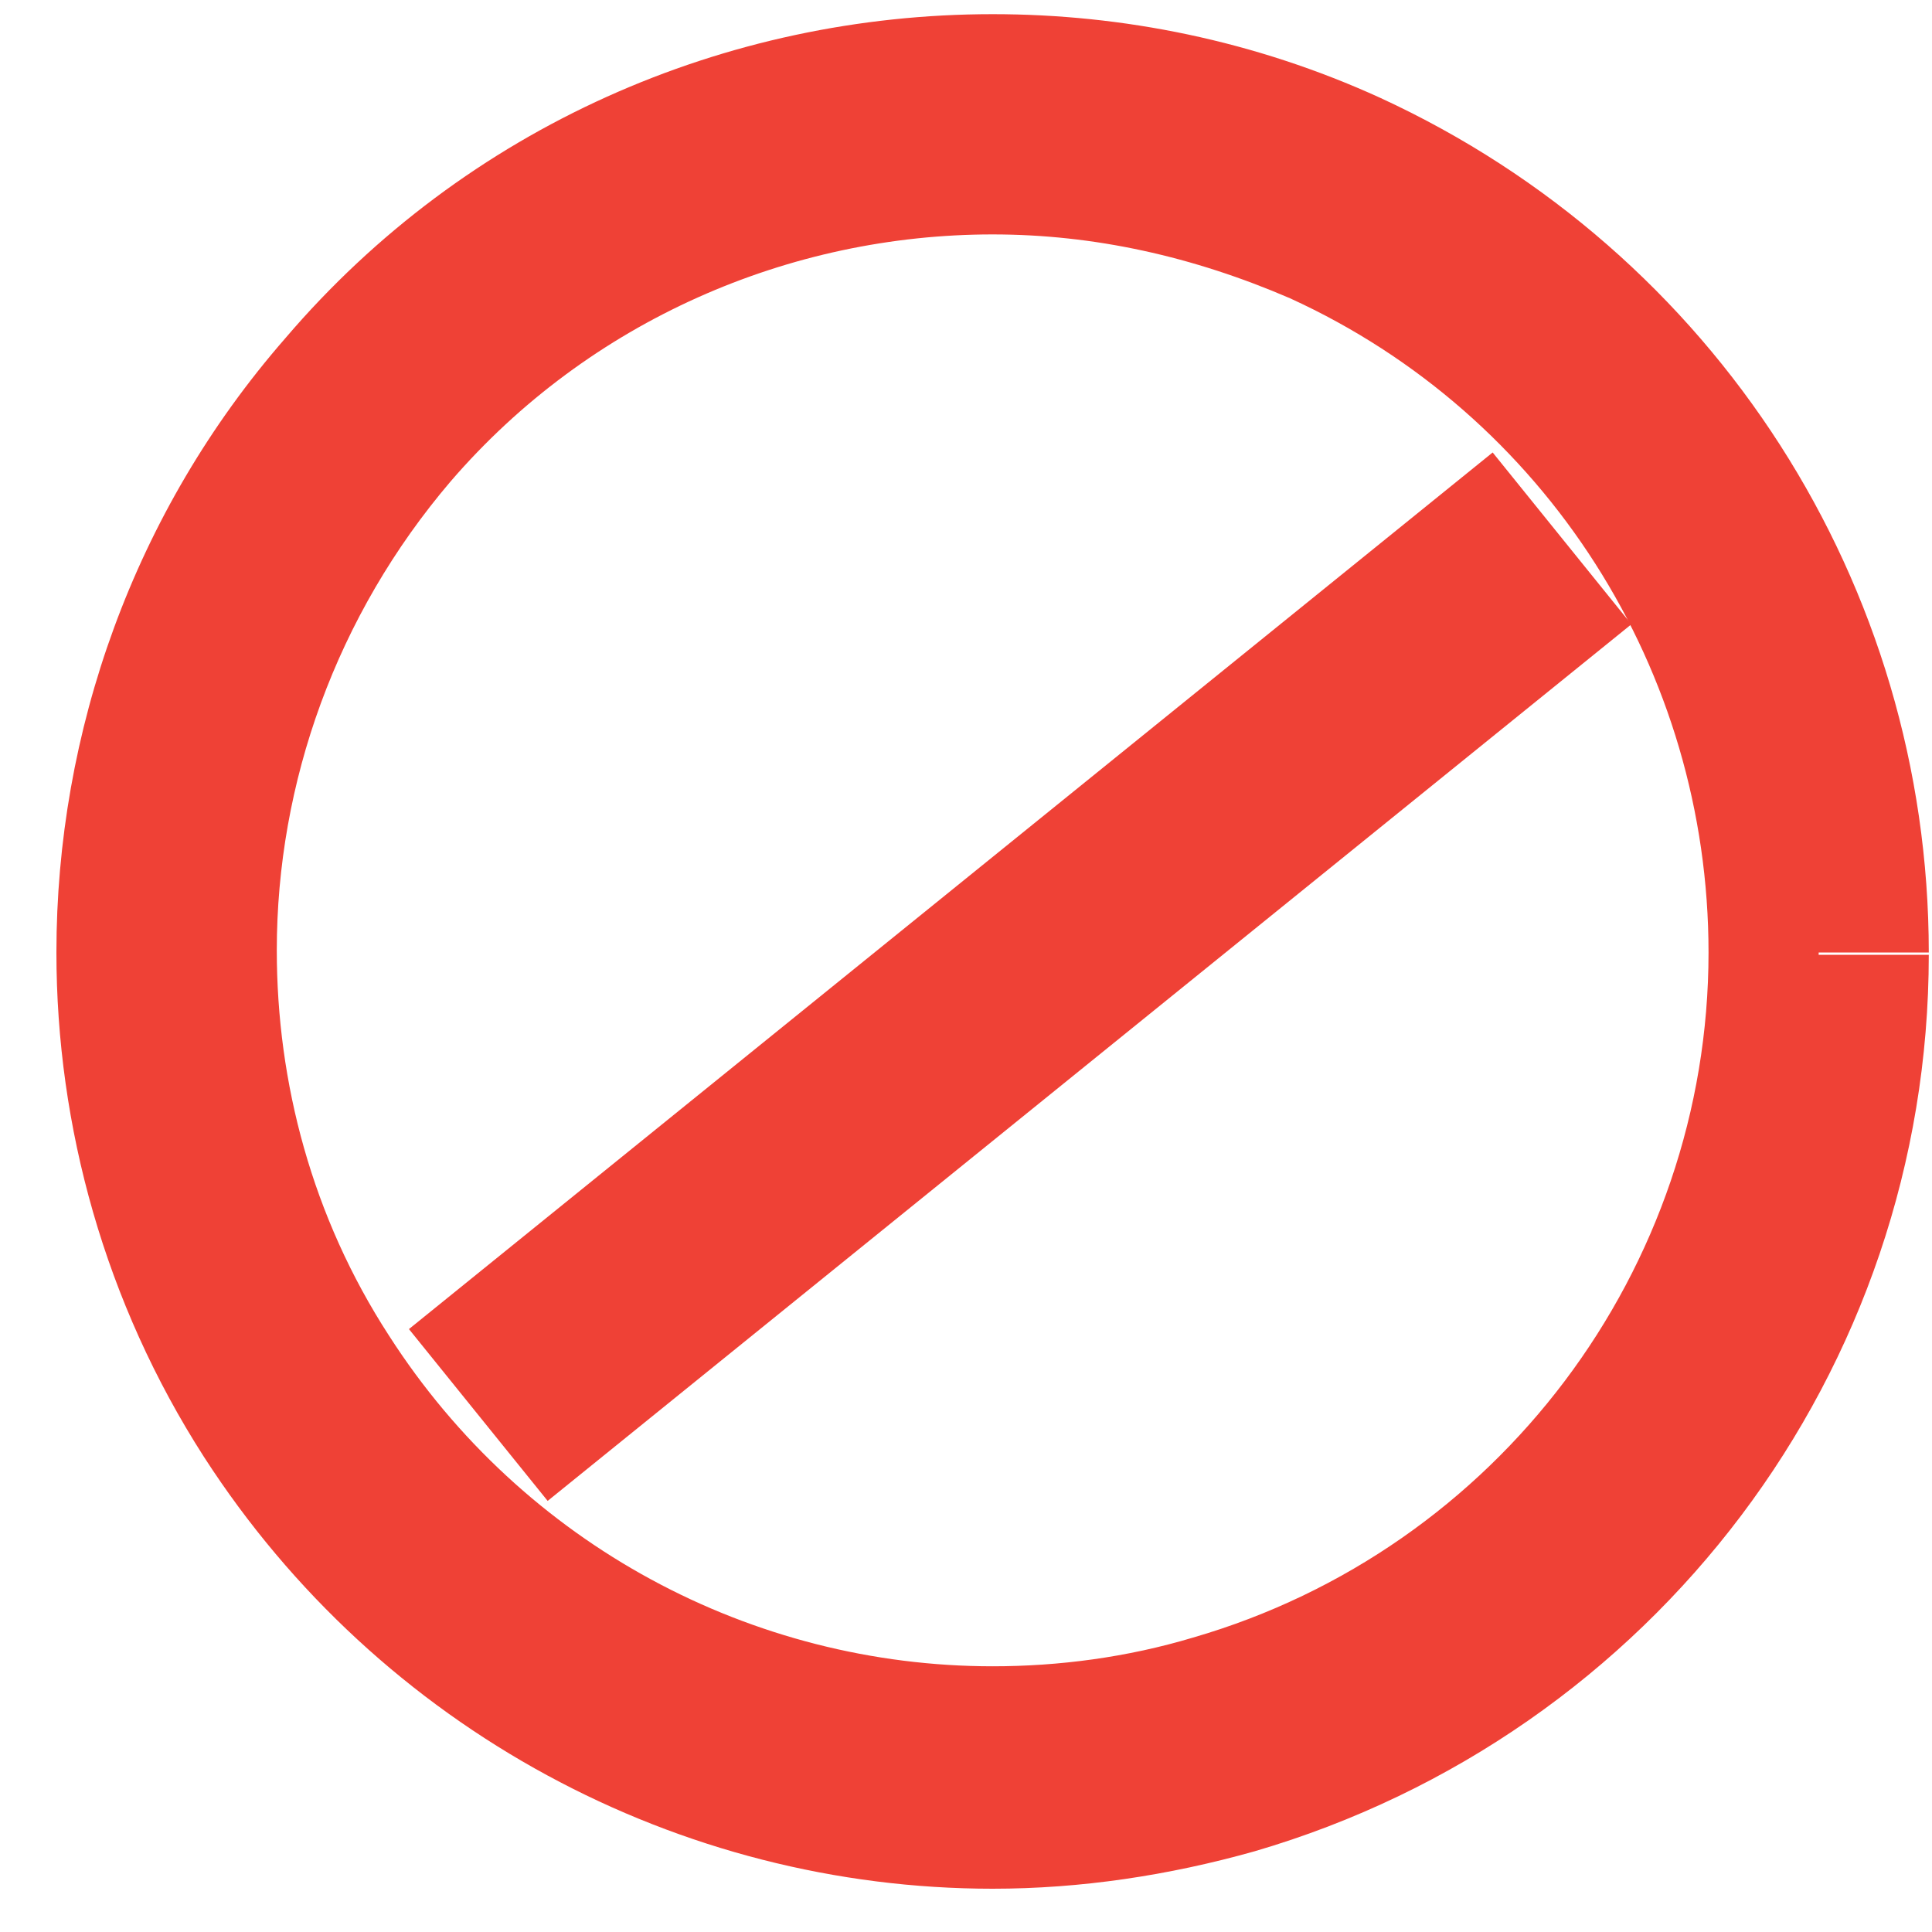 <svg width="15" height="15" viewBox="0 0 15 15" fill="none" xmlns="http://www.w3.org/2000/svg">
<path d="M14.12 7.395H13.265C13.265 9.858 11.623 12.03 9.263 12.714C8.75 12.868 8.22 12.937 7.707 12.937C5.843 12.937 4.064 11.996 3.021 10.371C2.422 9.448 2.149 8.404 2.149 7.378C2.149 6.079 2.61 4.779 3.5 3.736C4.577 2.487 6.133 1.82 7.707 1.82C8.494 1.82 9.263 1.991 10.016 2.316C12 3.222 13.265 5.206 13.265 7.395H14.975C14.975 4.539 13.316 1.957 10.717 0.76C9.742 0.315 8.716 0.11 7.707 0.11C5.638 0.11 3.619 0.982 2.217 2.624C1.037 3.975 0.438 5.685 0.438 7.395C0.438 8.746 0.815 10.115 1.584 11.312C2.952 13.432 5.278 14.664 7.707 14.664C8.391 14.664 9.075 14.561 9.742 14.373C12.838 13.467 14.975 10.645 14.975 7.413H14.12V7.395Z" fill="#EF4136"/>
<path d="M4.252 11.653L12.666 4.847L11.589 3.513L3.175 10.319" fill="#EF4136"/>
</svg>
